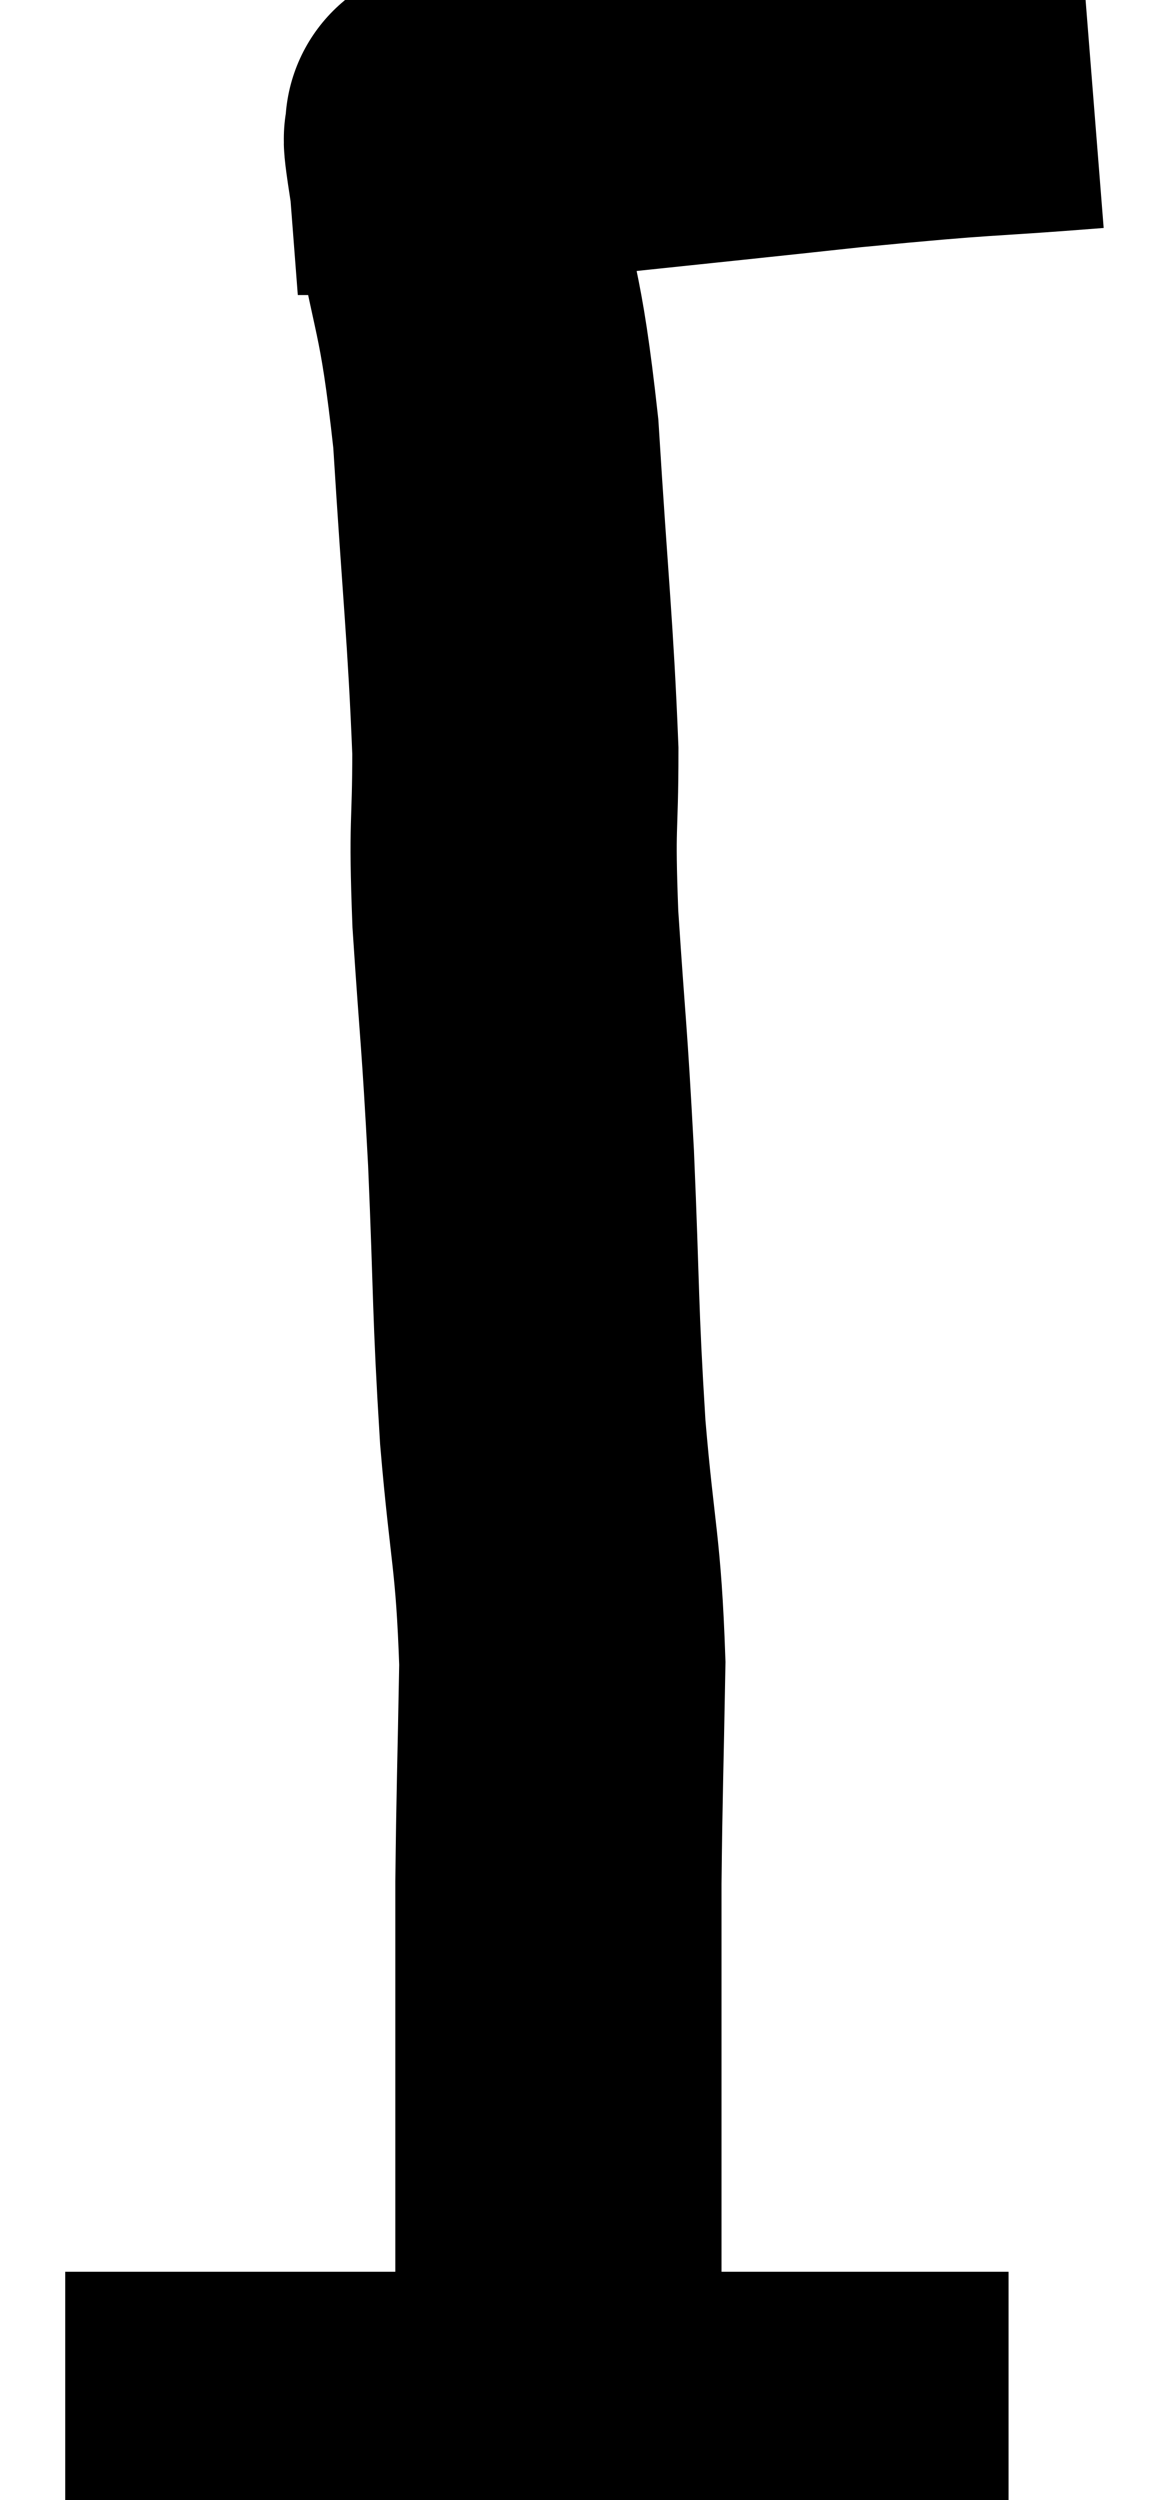 <svg xmlns="http://www.w3.org/2000/svg" viewBox="10.82 4.76 17.72 38.3" width="17.72" height="38.3"><path d="M 27.54 5.76 C 25.65 5.91, 26.085 5.835, 23.76 6.06 C 21 6.36, 19.68 6.48, 18.24 6.66 C 18.12 6.72, 18.135 6.75, 18 6.78 C 17.85 6.78, 17.775 6.78, 17.7 6.78 C 17.7 6.78, 17.7 6.78, 17.7 6.78 C 17.7 6.78, 17.7 6.78, 17.7 6.78 C 17.7 6.78, 17.7 6.78, 17.7 6.78 C 17.7 6.78, 17.685 6.585, 17.7 6.78 C 17.73 7.17, 17.58 6.405, 17.76 7.56 C 18.09 9.48, 18.18 9.225, 18.42 11.4 C 18.57 13.83, 18.645 14.4, 18.72 16.26 C 18.72 17.55, 18.66 17.28, 18.72 18.84 C 18.84 20.67, 18.855 20.535, 18.96 22.5 C 19.05 24.6, 19.02 24.765, 19.14 26.7 C 19.29 28.47, 19.38 28.515, 19.44 30.24 C 19.41 31.92, 19.395 32.205, 19.38 33.6 C 19.38 34.71, 19.38 34.68, 19.38 35.82 C 19.38 36.99, 19.38 37.185, 19.38 38.16 C 19.38 38.94, 19.38 39.195, 19.38 39.72 C 19.38 39.99, 19.38 40.125, 19.38 40.26 C 19.38 40.26, 19.38 40.26, 19.38 40.26 C 19.38 40.26, 19.38 40.26, 19.38 40.26 C 19.38 40.26, 19.47 40.2, 19.38 40.26 L 19.02 40.5" fill="none" stroke="black" stroke-width="5"></path><path d="M 11.82 42.06 C 13.47 42.06, 13.65 42.06, 15.12 42.06 C 16.41 42.06, 16.275 42.06, 17.7 42.06 C 19.26 42.06, 19.455 42.06, 20.82 42.06 C 21.99 42.06, 21.99 42.06, 23.16 42.06 C 24.33 42.06, 24.72 42.06, 25.5 42.06 C 25.89 42.06, 26.085 42.06, 26.28 42.06 L 26.28 42.06" fill="none" stroke="black" stroke-width="5"></path></svg>